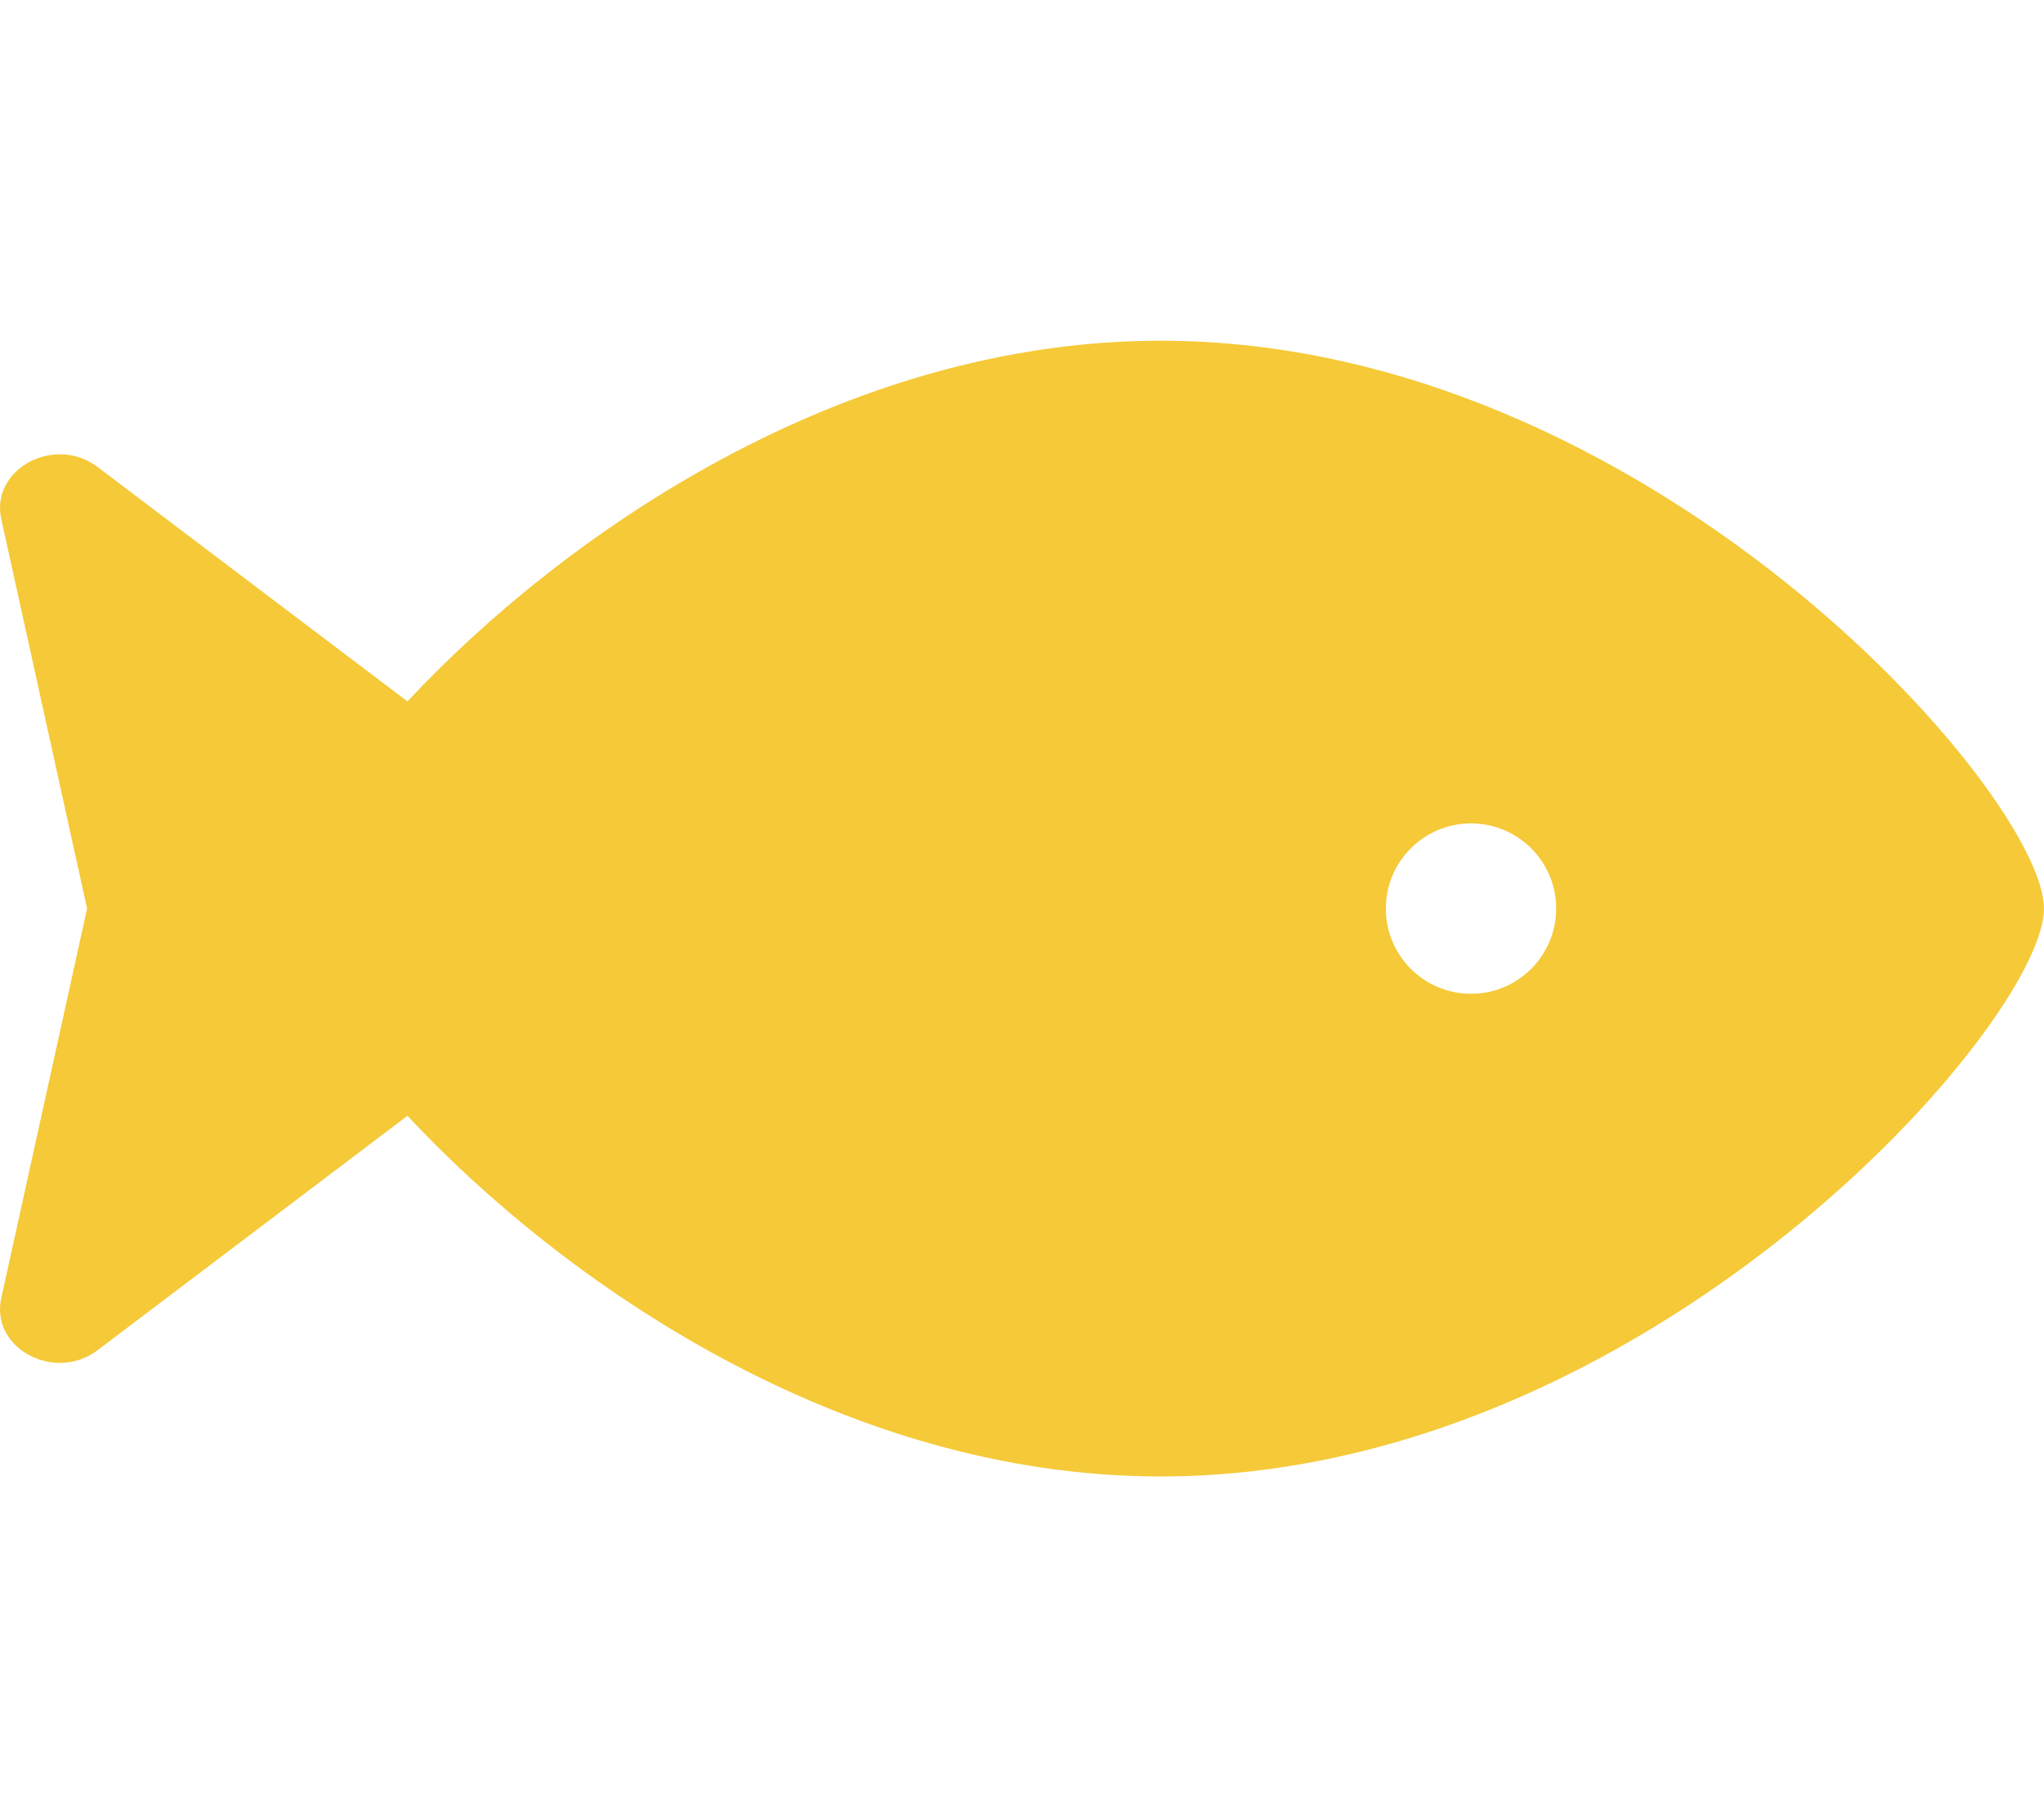 <svg
  aria-hidden="true"
  focusable="false"
  data-prefix="fas"
  data-icon="fish"
  class="svg-inline--fa fa-fish fa-w-18"
  role="img"
  xmlns="http://www.w3.org/2000/svg"
  viewBox="0 0 576 512"
><path
    fill="#f5c938"
    d="M327.1 96c-89.97 0-168.54 54.77-212.27 101.63L27.5 131.58c-12.13-9.18-30.24.6-27.14 14.66L24.54 256 .35 365.77c-3.1 14.06 15.01 23.83 27.14 14.66l87.33-66.05C158.55 361.23 237.13 416 327.1 416 464.56 416 576 288 576 256S464.56 96 327.1 96zm87.43 184c-13.25 0-24-10.75-24-24 0-13.26 10.75-24 24-24 13.26 0 24 10.74 24 24 0 13.25-10.75 24-24 24z"
  /></svg>
